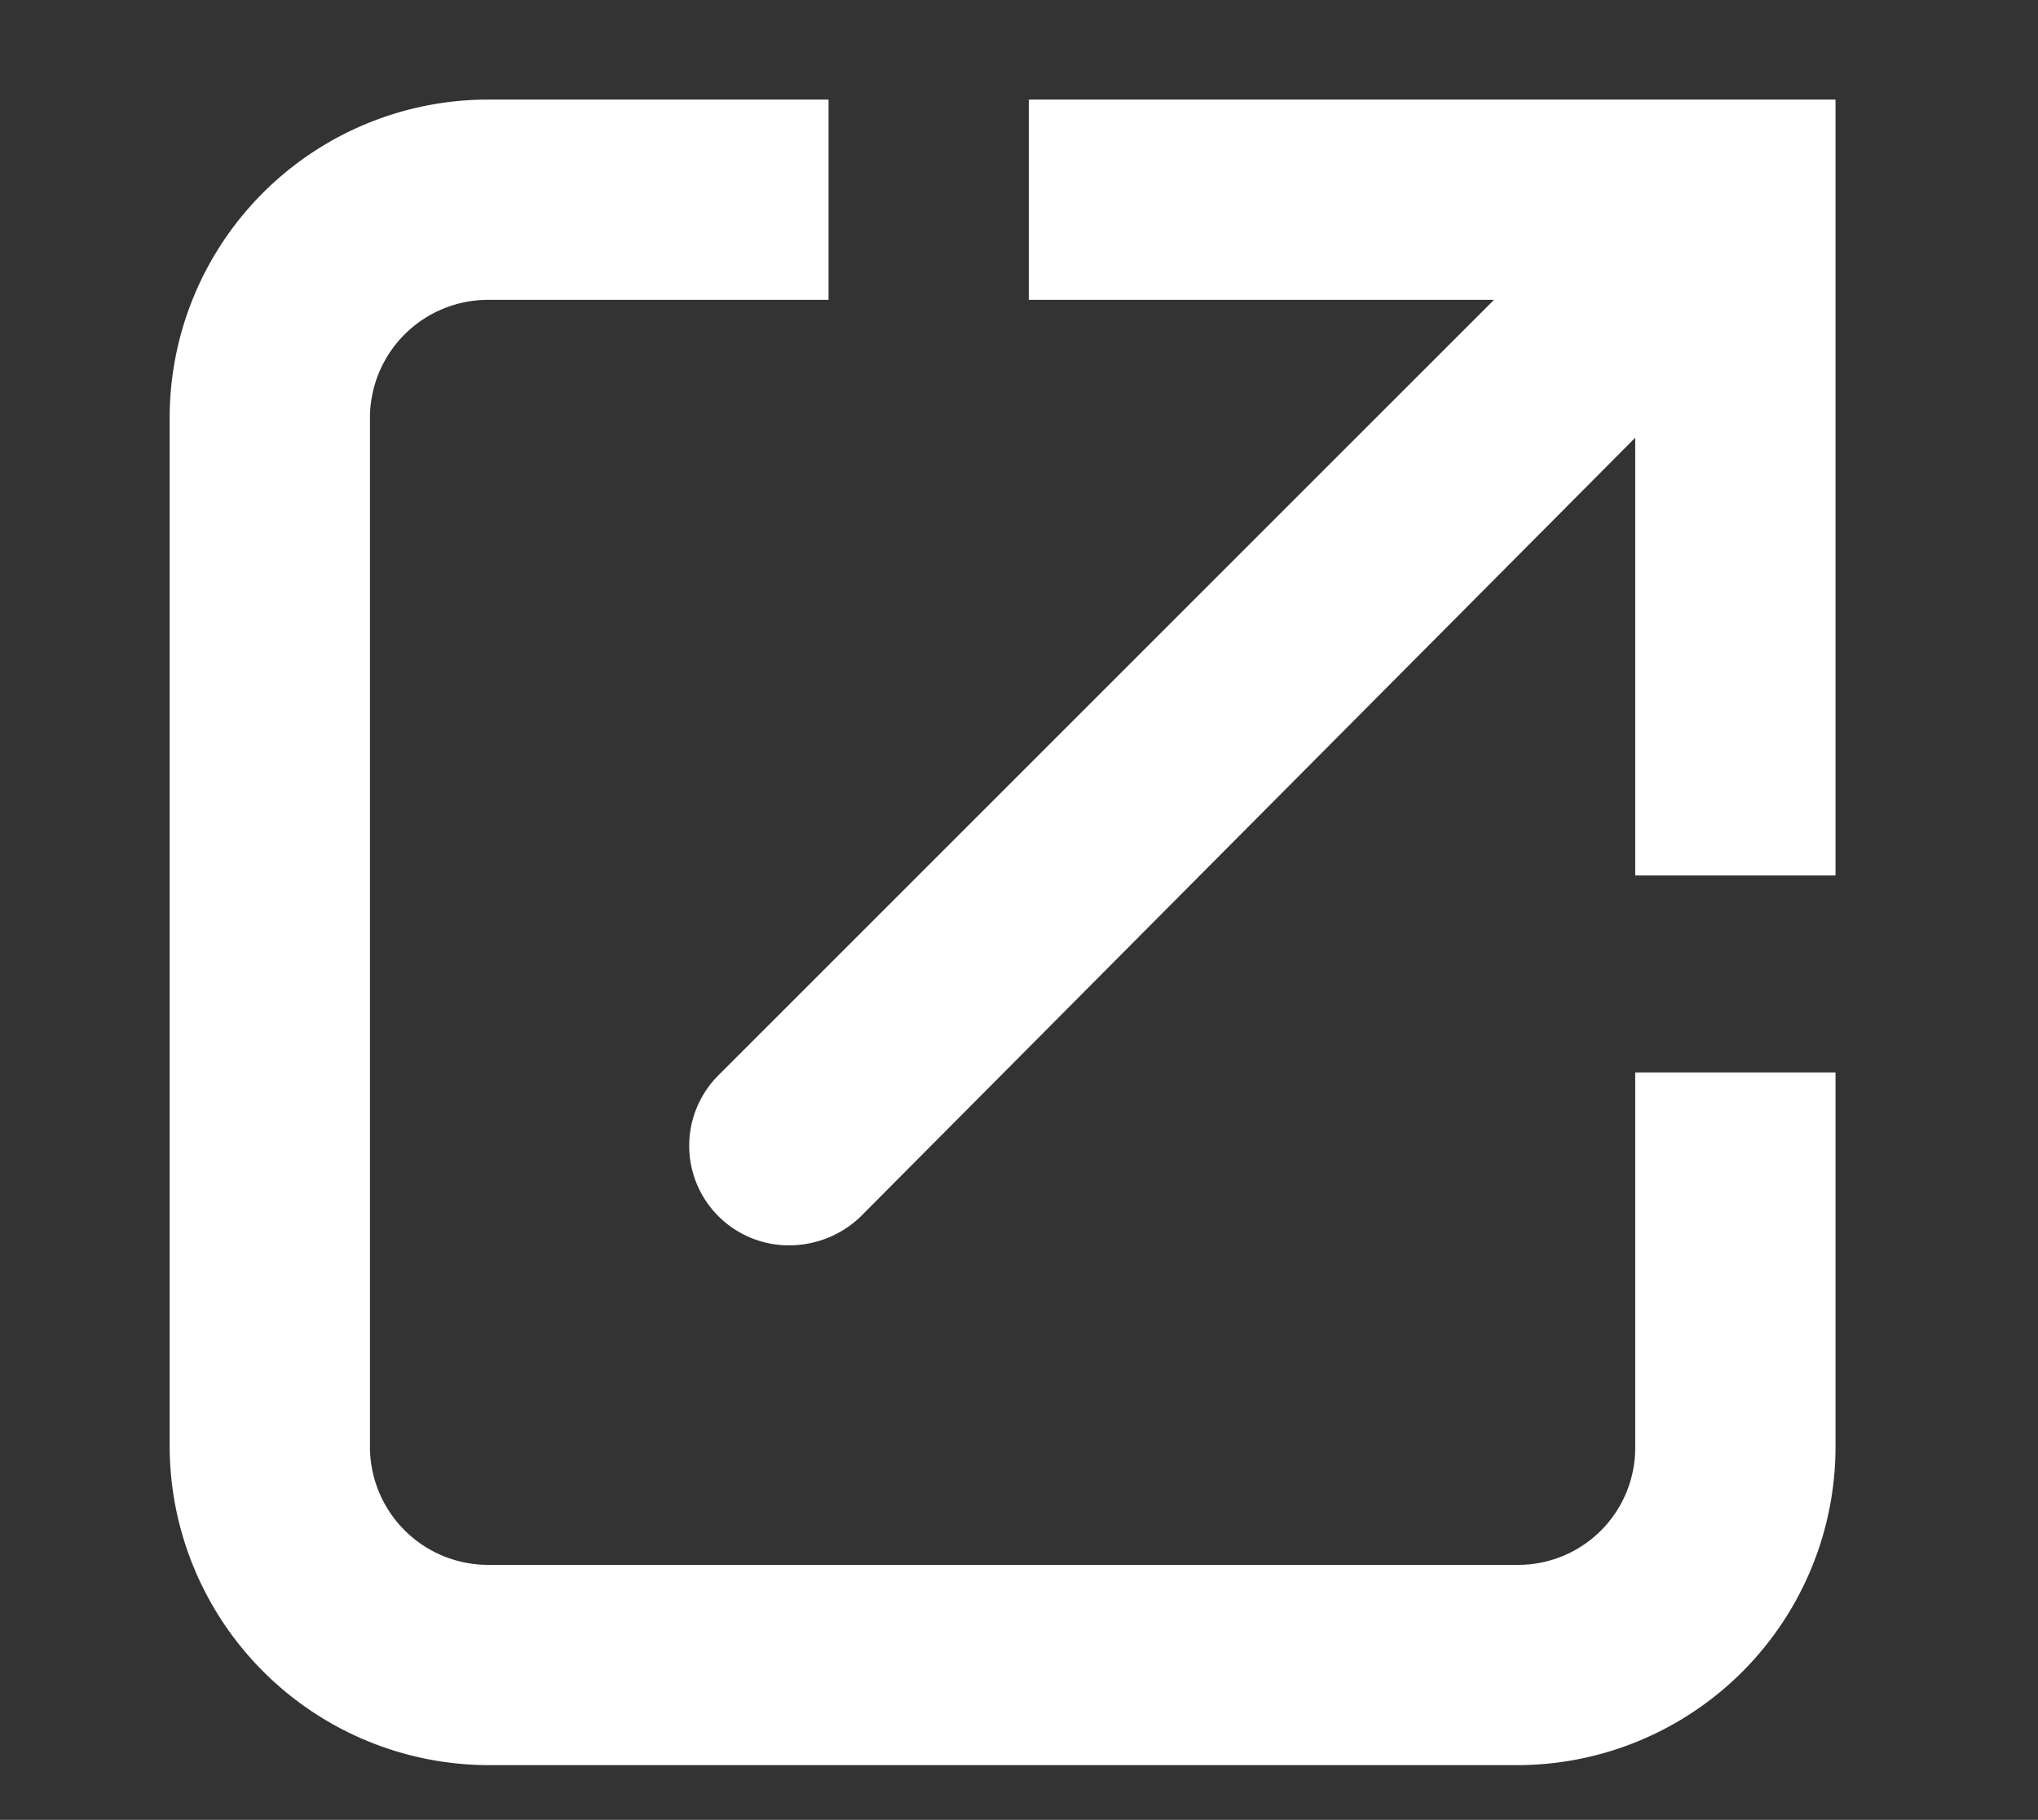 <svg xmlns="http://www.w3.org/2000/svg" viewBox="0 0 18.62 16.63"><rect x="0" y="0" width="18.62" height="16.63" fill="#333333" stroke="none"/><defs><style>.a{fill:#FFFFFF;}</style></defs><title>external</title><path class="a" d="M14.94,13.22a1.07,1.07,0,0,1-1.07,1.08H4.46a1.08,1.08,0,0,1-1.08-1.08V3.81A1.08,1.08,0,0,1,4.46,2.74H7.57V.91H4.46a2.91,2.91,0,0,0-2.91,2.9v9.41a2.92,2.92,0,0,0,2.91,2.91h9.41a2.91,2.91,0,0,0,2.9-2.91V9.8H14.94Z"/><path class="a" d="M9.4.91V2.74h4.25L6.57,9.82a.91.91,0,0,0,.64,1.56.94.94,0,0,0,.65-.26L14.94,4V8h1.83V.91Z"/></svg>